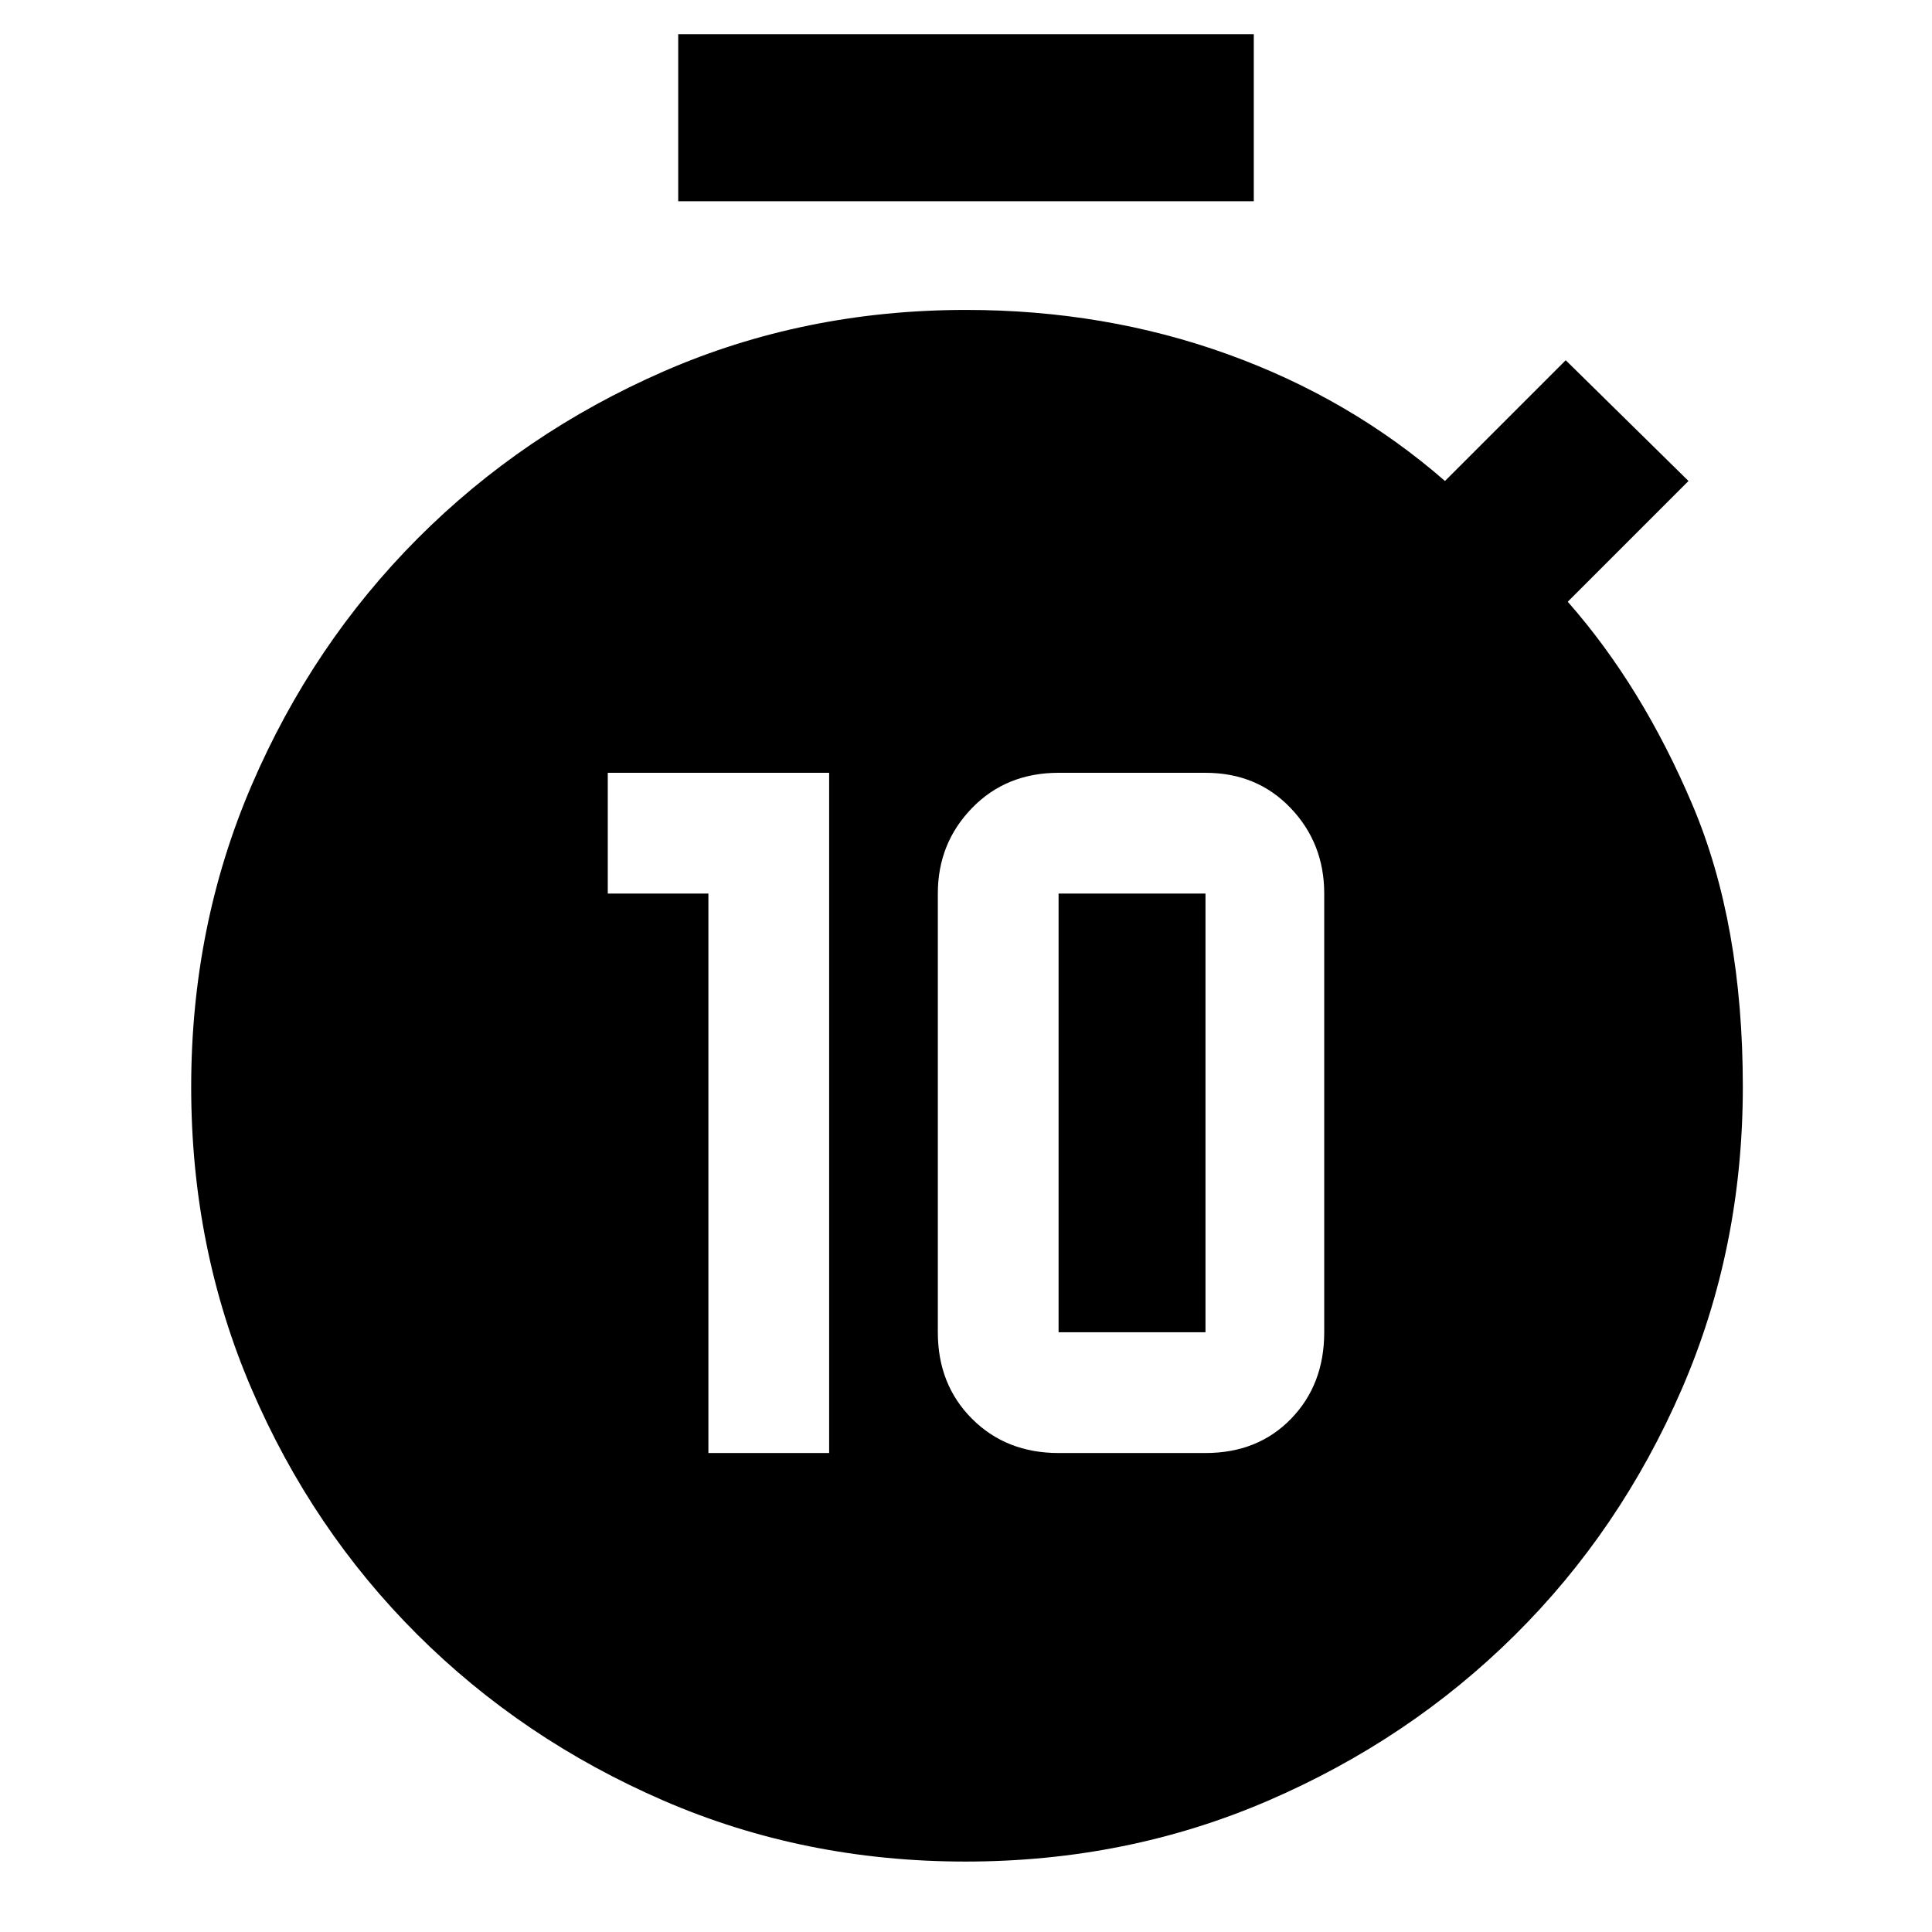 <svg xmlns="http://www.w3.org/2000/svg" width="48" height="48" viewBox="0 -960 960 960"><path d="M352-238h60v-338H302v60h50v278Zm174 0h73q26 0 42.5-17t16.5-43v-218q0-25-16.705-42.5Q624.589-576 599-576h-73q-26 0-43 17.5T466-516v218q0 26 17 43t43 17Zm0-60v-218h73v218h-73ZM337-860v-83h286v83H337ZM479.767-35q-80.234 0-150.177-30.339-69.943-30.338-122.266-82.5Q155-200 125-269.857q-30-69.856-30-150Q95-500 125.091-569.955q30.091-69.954 82.413-122.46 52.323-52.506 122.264-83.046Q399.71-806 480-806q69 0 130 22t108 63l60-60 61 60-60 60q37 42 62 101t25 140q0 80.356-30.402 150.4-30.402 70.044-82.868 122.065-52.465 52.021-122.598 82.278Q560-35 479.767-35Z"/></svg>